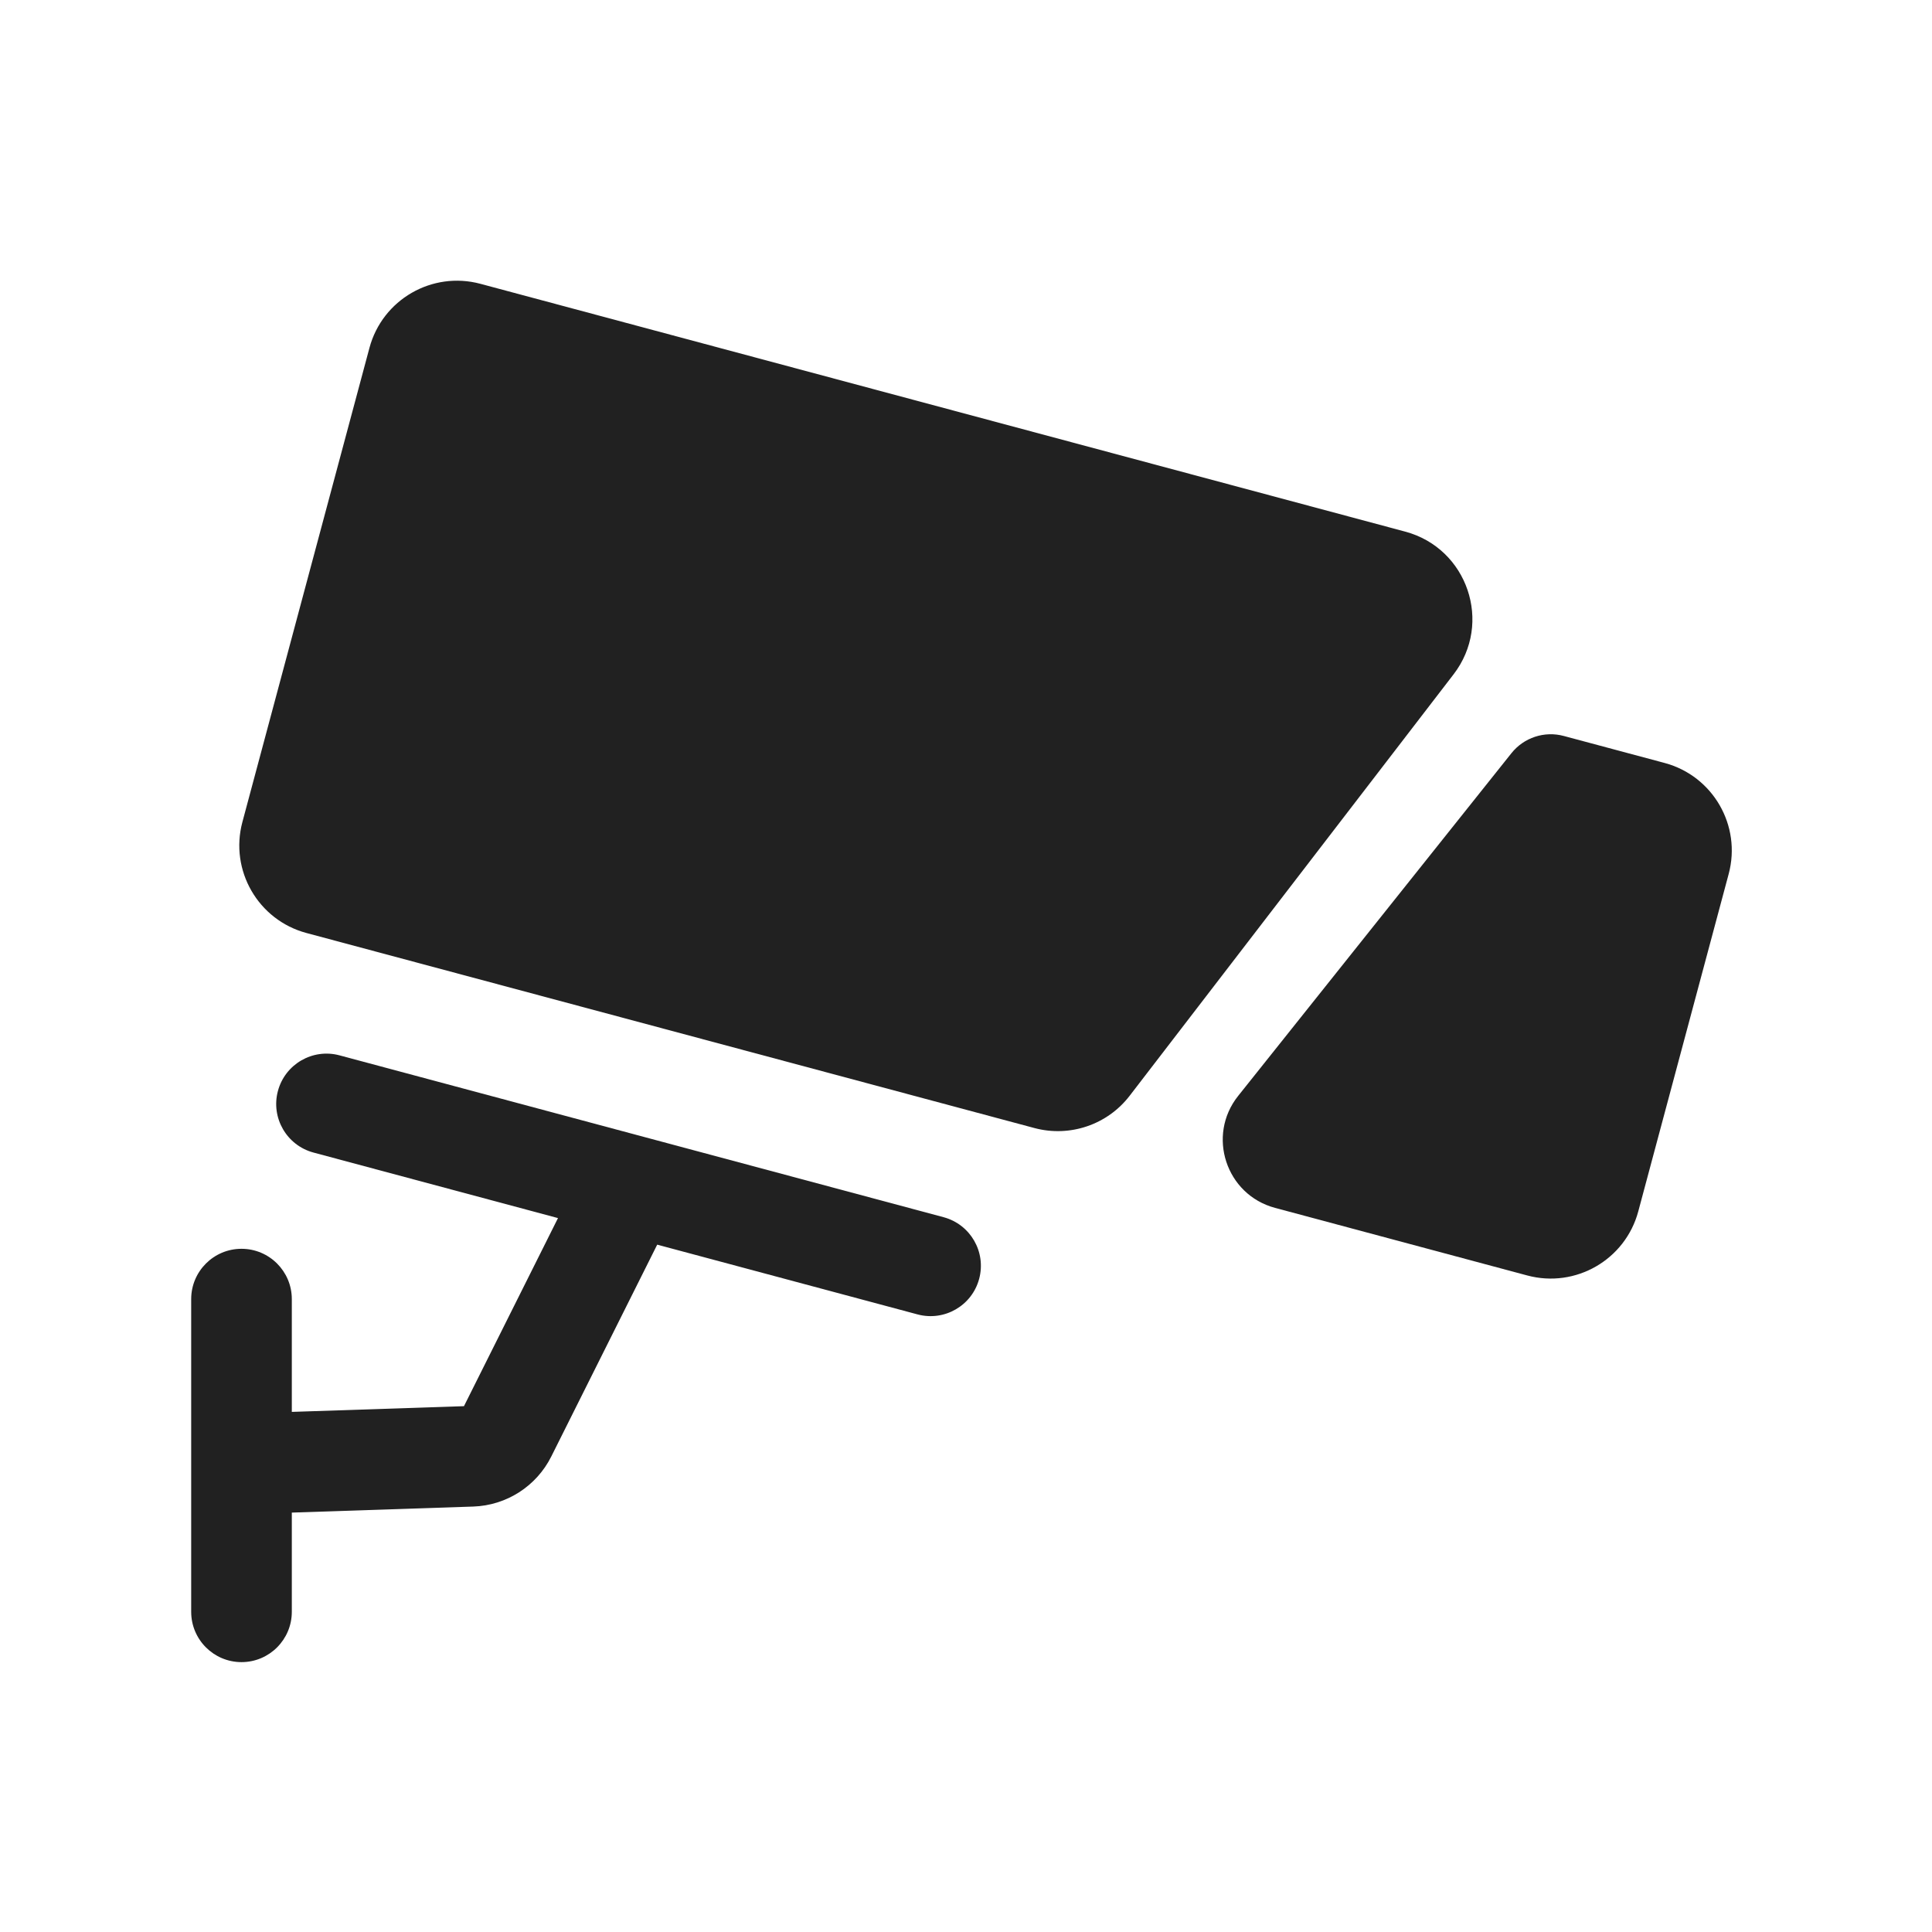 <svg width="48" height="48" viewBox="0 0 48 48" fill="none" xmlns="http://www.w3.org/2000/svg">
<path d="M11.935 7.051C10.735 6.73 9.501 7.442 9.179 8.642L6.022 20.424C5.701 21.624 6.413 22.858 7.613 23.18L25.7 28.026C26.578 28.261 27.512 27.945 28.066 27.224L36.114 16.753C37.092 15.481 36.462 13.623 34.912 13.208L11.935 7.051Z" fill="#212121"/>
<path d="M24.327 31.772C24.149 32.439 23.463 32.835 22.796 32.656L16.328 30.923L13.696 36.187C13.327 36.925 12.583 37.402 11.758 37.43L7.25 37.58V40.045C7.25 40.735 6.69 41.295 6 41.295C5.31 41.295 4.75 40.735 4.75 40.045V32.276C4.75 31.586 5.31 31.026 6 31.026C6.69 31.026 7.25 31.586 7.25 32.276V35.078L11.527 34.936L13.863 30.263L7.789 28.635C7.122 28.456 6.726 27.771 6.905 27.104C7.084 26.437 7.769 26.041 8.436 26.22L23.443 30.241C24.11 30.42 24.506 31.105 24.327 31.772Z" fill="#212121"/>
<path d="M37.551 18.713C37.861 18.324 38.372 18.156 38.852 18.285L41.358 18.956C42.558 19.278 43.27 20.512 42.949 21.712L40.702 30.098C40.38 31.298 39.146 32.01 37.946 31.689L31.677 30.009C30.459 29.682 29.975 28.213 30.762 27.227L37.551 18.713Z" fill="#212121"/>
</svg>
